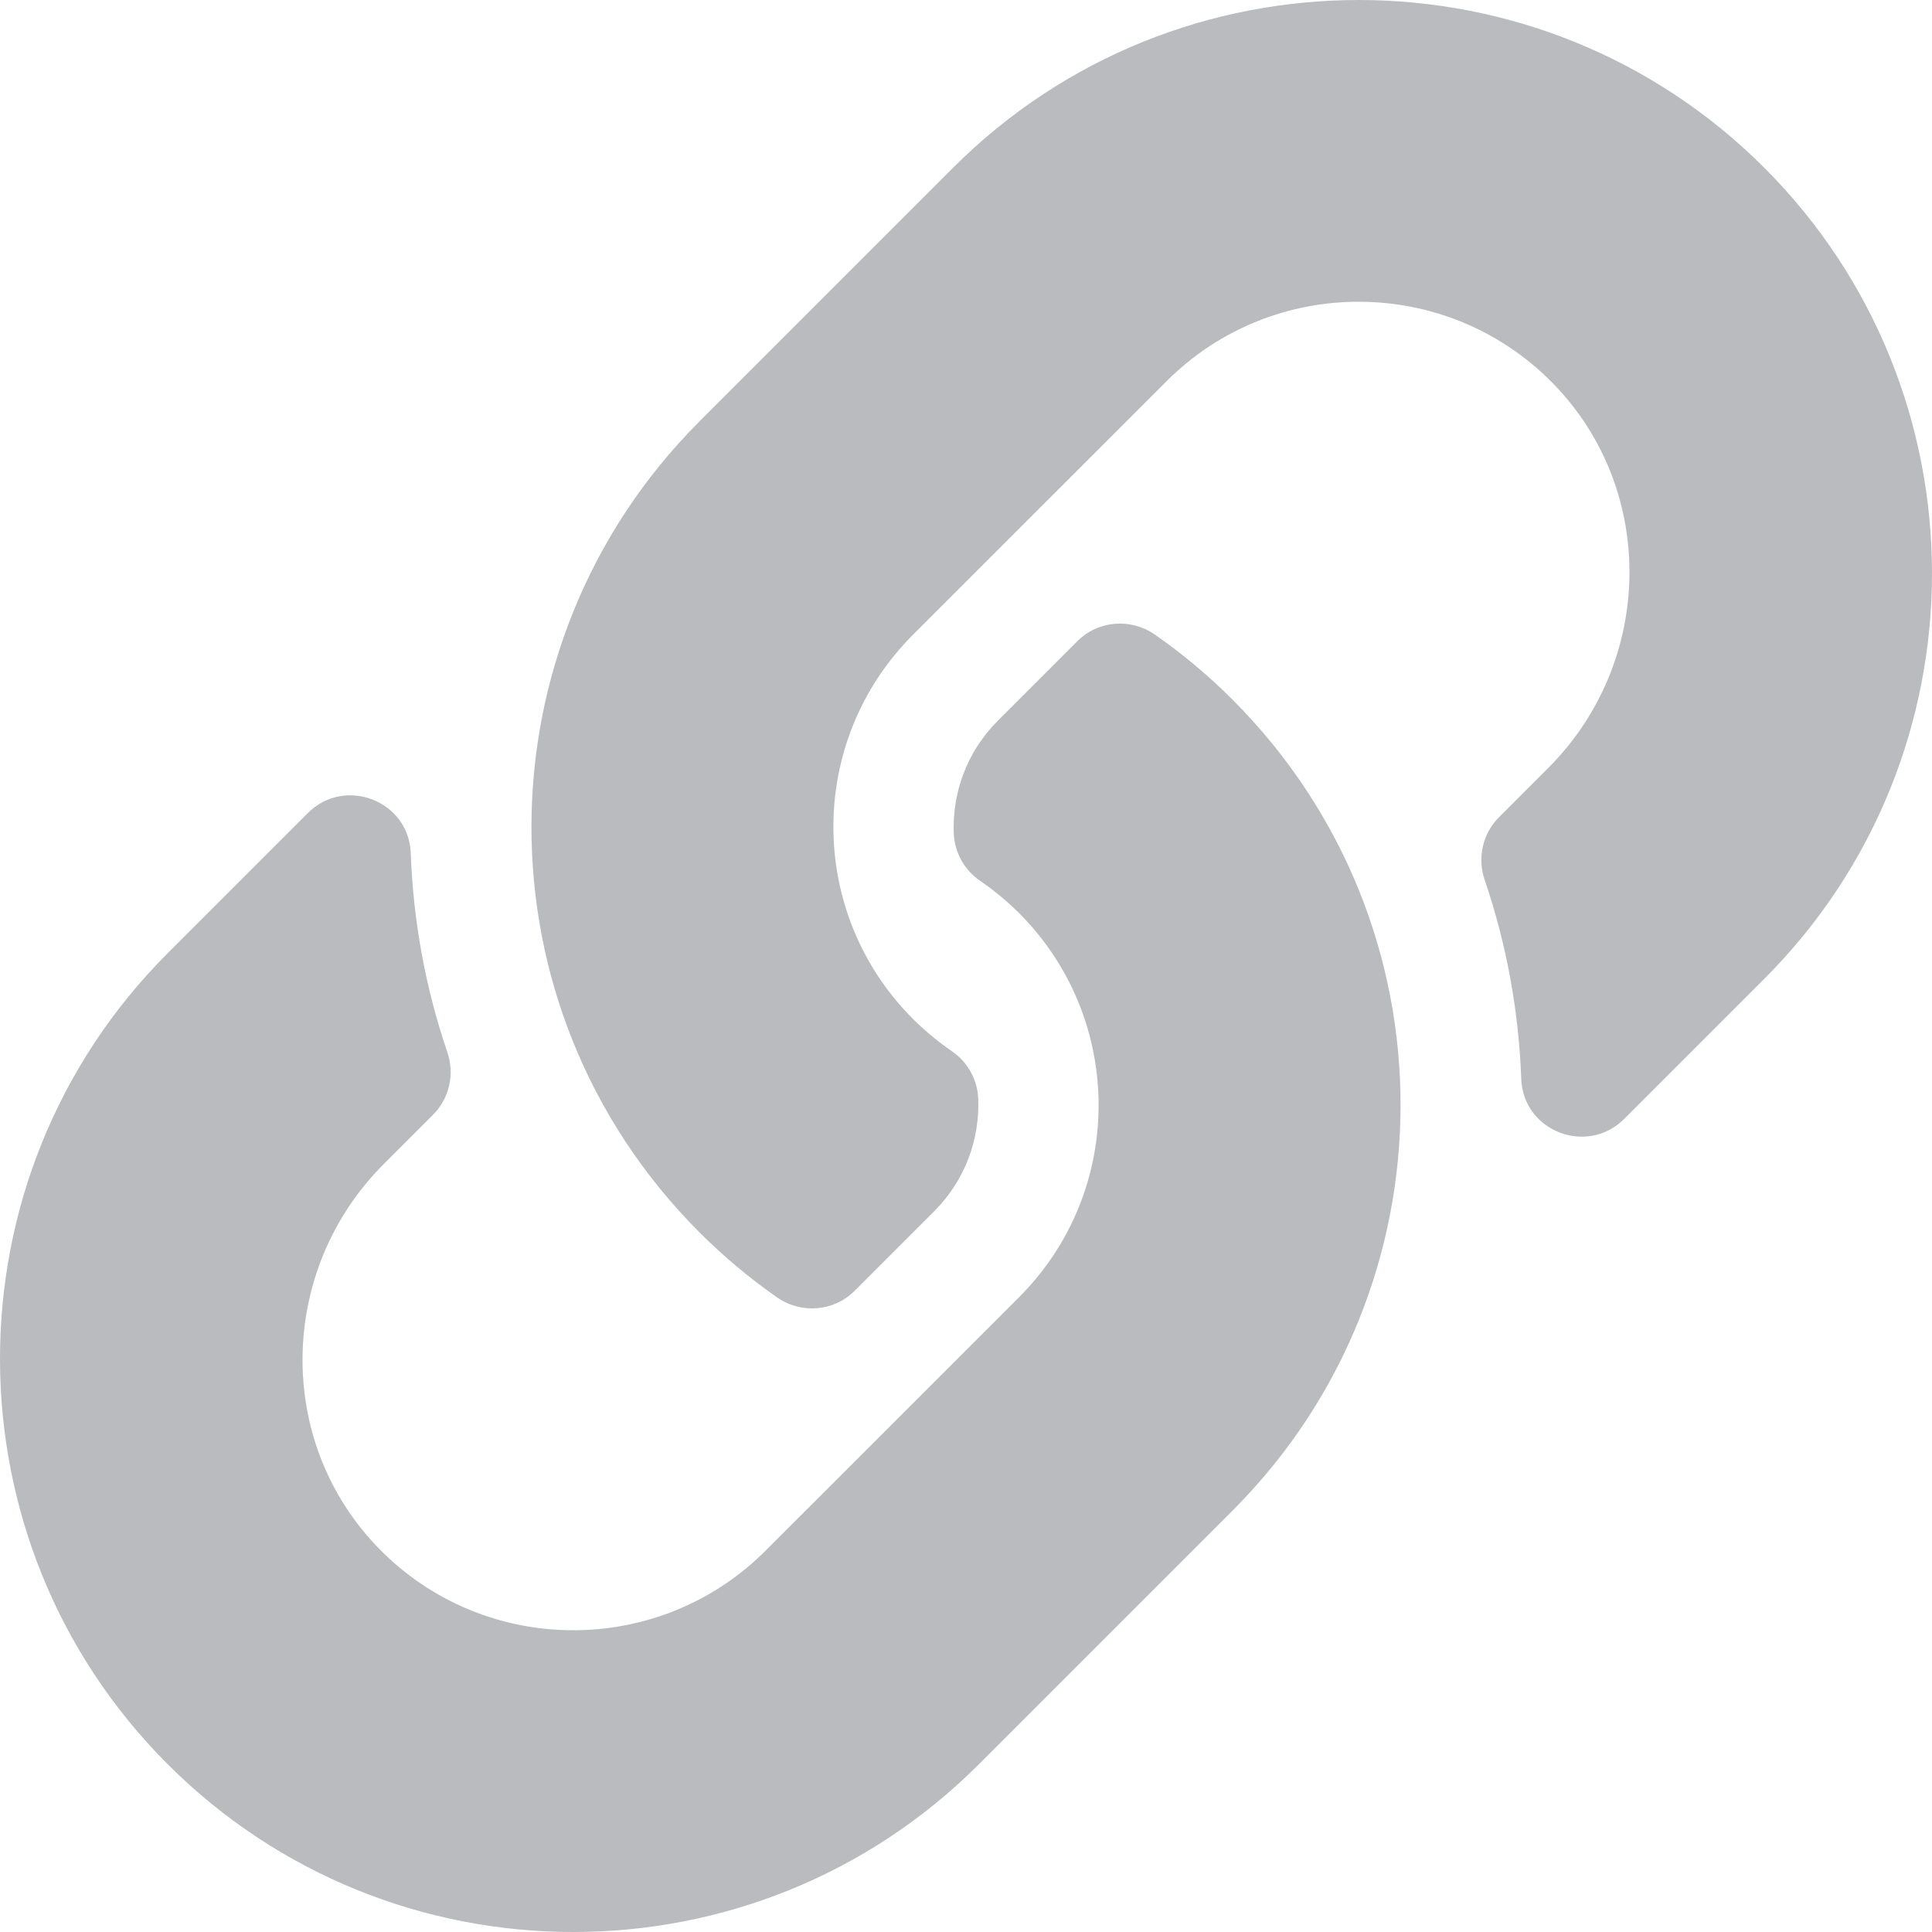 <?xml version="1.0" standalone="no"?>
<!DOCTYPE svg PUBLIC "-//W3C//DTD SVG 20010904//EN" "http://www.w3.org/TR/2001/REC-SVG-20010904/DTD/svg10.dtd">
<!-- Created using Krita: https://krita.org -->
<svg xmlns="http://www.w3.org/2000/svg" 
    xmlns:xlink="http://www.w3.org/1999/xlink"
    xmlns:krita="http://krita.org/namespaces/svg/krita"
    xmlns:sodipodi="http://sodipodi.sourceforge.net/DTD/sodipodi-0.dtd"
    width="122.88pt"
    height="122.88pt"
    viewBox="0 0 122.88 122.88">
<defs/>
<path id="shape0" transform="matrix(0.24 0 0 0.24 -0 -0)" fill="#b9bbbe" stroke-opacity="0" stroke="#000000" stroke-width="0" stroke-linecap="square" stroke-linejoin="bevel" d="M326.613 185.392C386.36 245.201 385.54 341.09 326.973 399.982C326.863 400.102 326.733 400.232 326.613 400.352L259.413 467.552C200.143 526.822 103.713 526.814 44.453 467.552C-14.818 408.292 -14.818 311.852 44.453 252.592L81.558 215.486C91.398 205.646 108.344 212.186 108.852 226.092C109.5 243.814 112.678 261.619 118.542 278.813C120.528 284.635 119.109 291.075 114.759 295.425L101.672 308.512C73.647 336.538 72.767 382.172 100.517 410.472C128.541 439.051 174.603 439.221 202.843 410.982L270.043 343.792C298.233 315.601 298.115 270.035 270.043 241.962C266.341 238.268 262.614 235.398 259.702 233.393C255.524 230.524 252.949 225.85 252.755 220.787C252.359 210.22 256.103 199.331 264.452 190.981L285.506 169.926C291.027 164.405 299.688 163.727 306.09 168.195C313.422 173.314 320.289 179.069 326.613 185.392ZM467.548 44.45C408.286 -14.812 311.858 -14.82 252.588 44.45L185.387 111.65C185.267 111.77 185.137 111.9 185.027 112.02C126.461 170.912 125.64 266.801 185.387 326.61C191.71 332.932 198.577 338.686 205.908 343.806C212.31 348.274 220.972 347.595 226.493 342.075L247.547 321.02C255.897 312.67 259.641 301.781 259.245 291.214C259.05 286.15 256.475 281.476 252.298 278.608C249.386 276.603 245.658 273.733 241.957 270.039C213.883 241.966 213.766 196.4 241.957 168.209L309.156 101.019C337.395 72.779 383.457 72.95 411.481 101.529C439.231 129.829 438.353 175.463 410.327 203.489L397.24 216.576C392.889 220.926 391.471 227.366 393.457 233.188C399.32 250.382 402.498 268.187 403.147 285.909C403.656 299.815 420.601 306.355 430.44 296.515L467.546 259.409C526.817 200.15 526.817 103.71 467.548 44.45Z" sodipodi:nodetypes="cccccccccccccccccccccccccccccccccccccccccc"/>
</svg>
